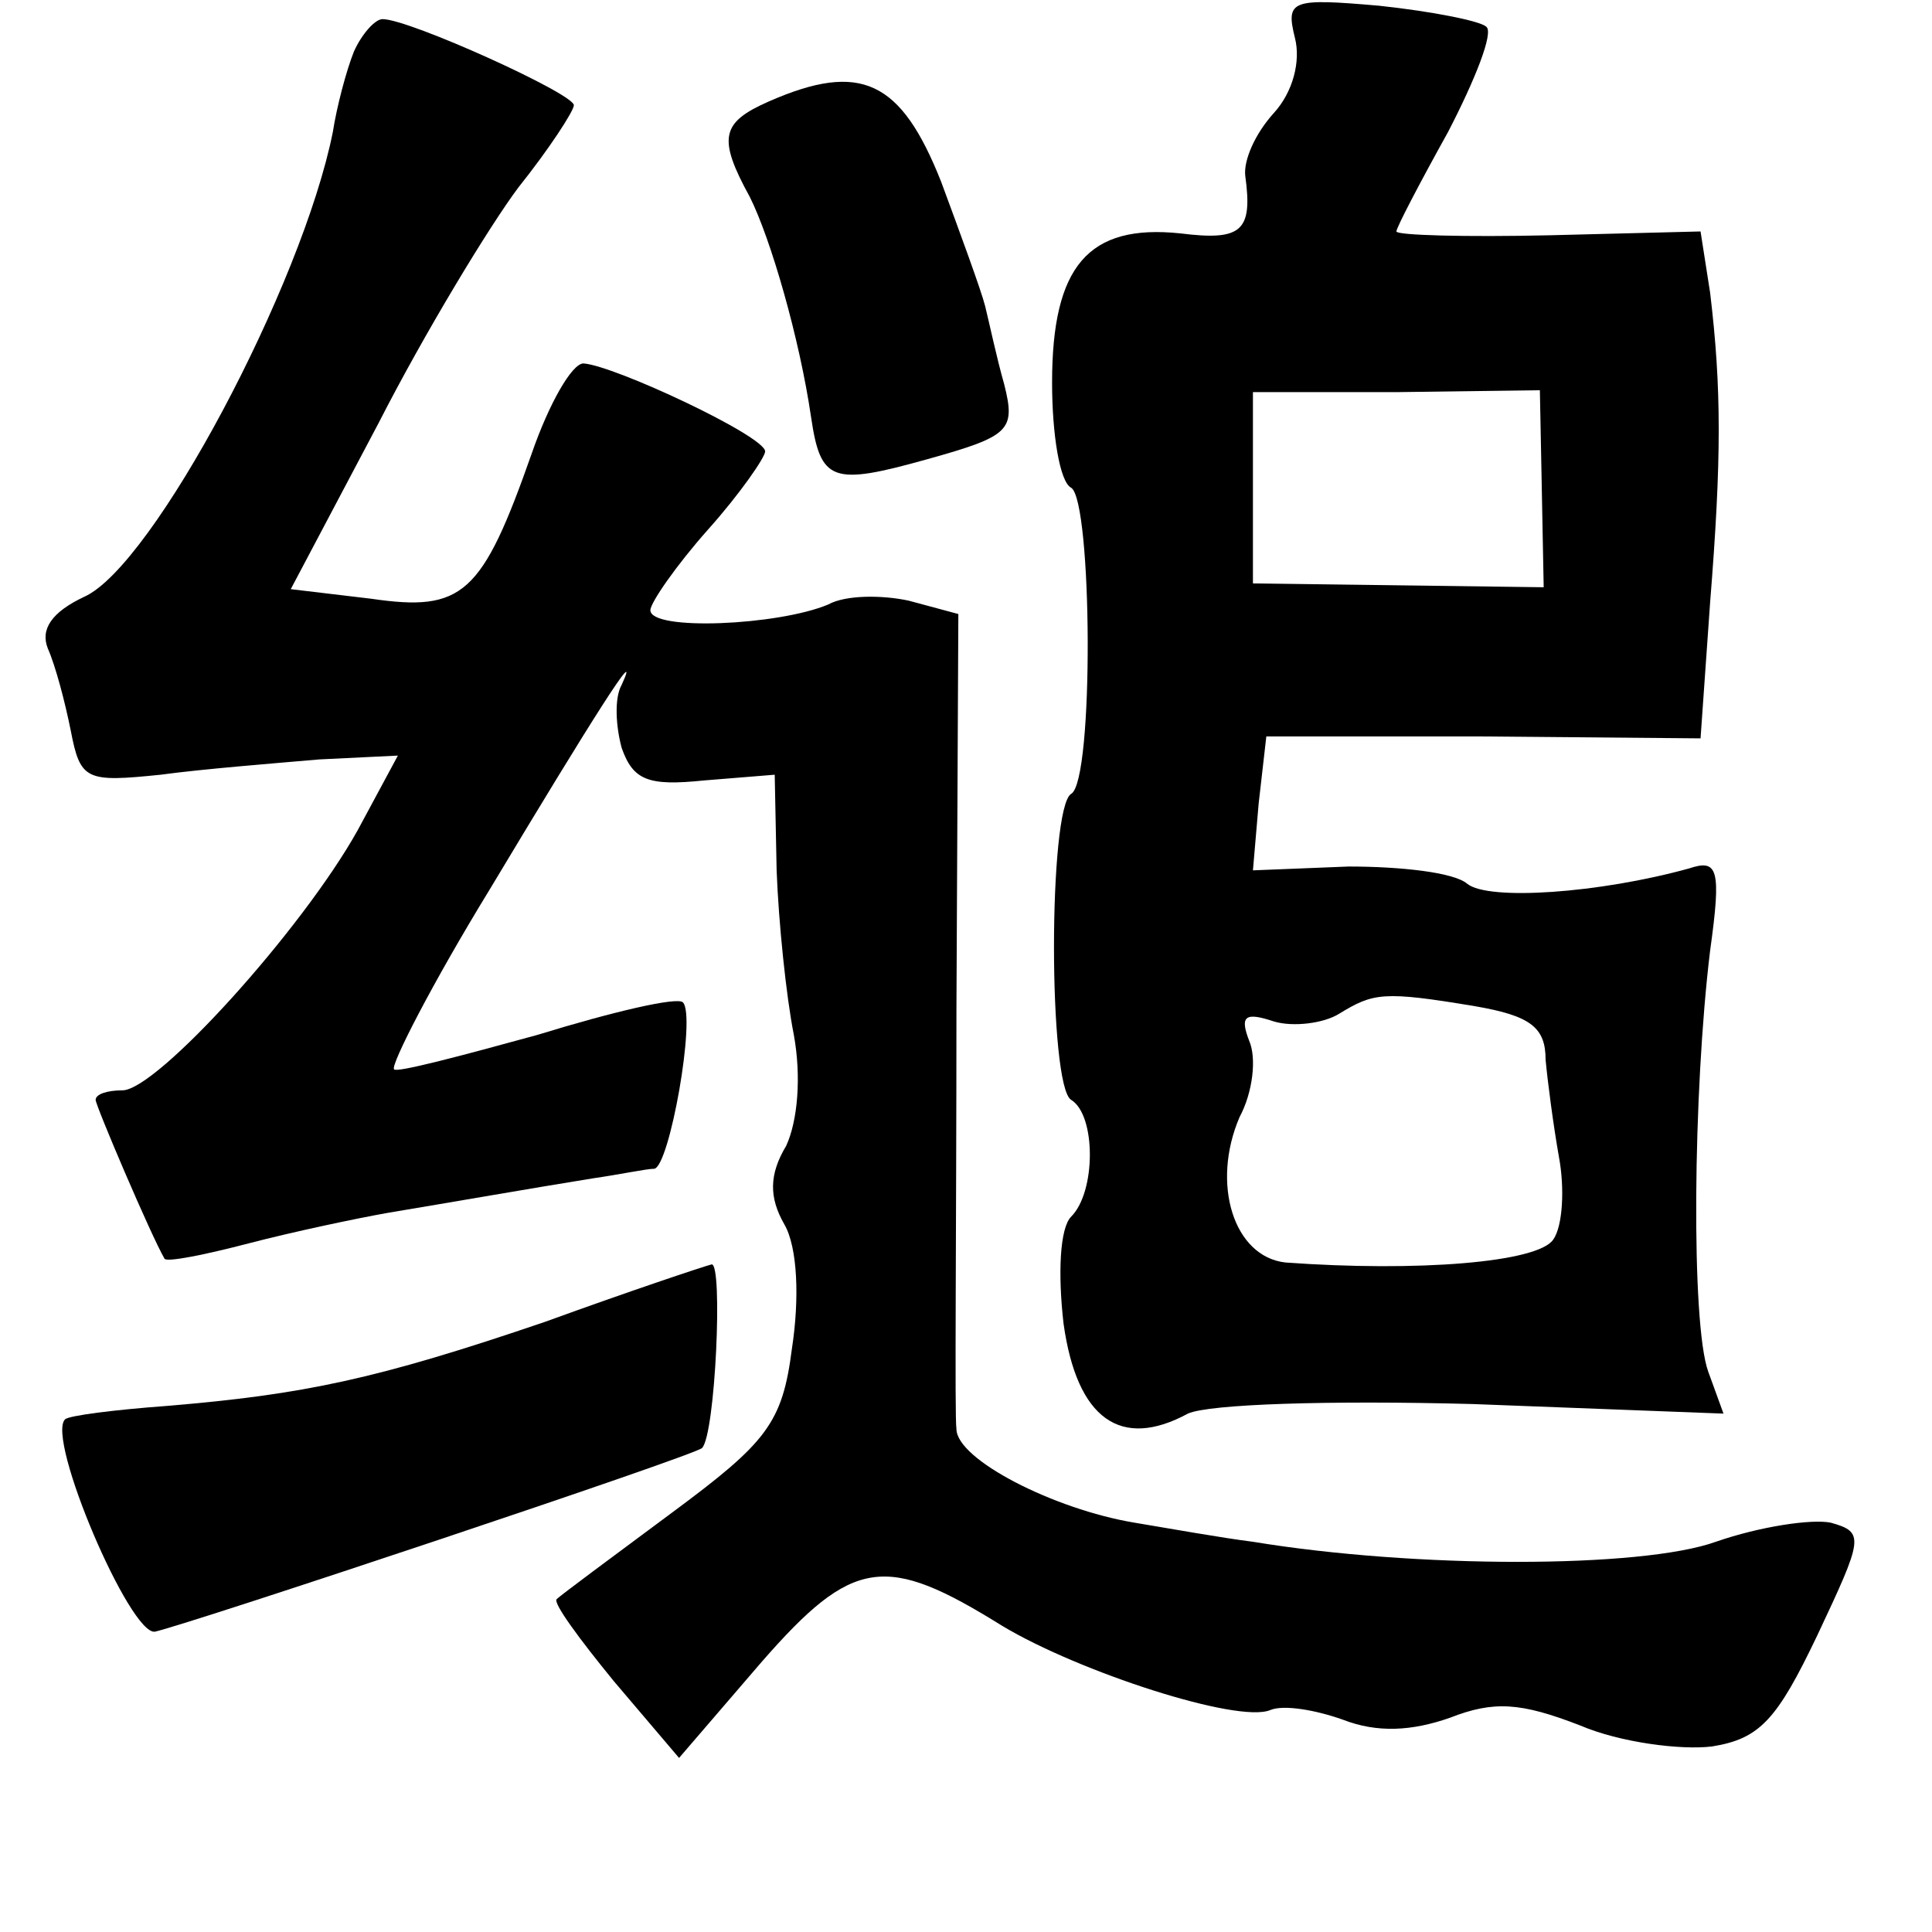 <?xml version="1.0" standalone="no"?>
<!DOCTYPE svg PUBLIC "-//W3C//DTD SVG 20010904//EN"
 "http://www.w3.org/TR/2001/REC-SVG-20010904/DTD/svg10.dtd">
<svg version="1.0" xmlns="http://www.w3.org/2000/svg"
 width="101pt" height="101pt" viewBox="0 0 101 101"
 preserveAspectRatio="xMidYMid meet">
<g transform="translate(0,101) scale(0.1,-0.1)"
fill="#000000" stroke="none">
<path d="M677 990 c3 -12 -1 -28 -11 -39 -10 -11 -16 -25 -15 -33 4 -29 -2
-34 -34 -30 -48 5 -67 -17 -67 -78 0 -27 4 -52 10 -55 11 -7 12 -153 0 -160
-12 -7 -12 -153 0 -160 13 -8 13 -48 0 -61 -6 -6 -7 -30 -4 -56 7 -50 30 -66
65 -47 11 5 74 7 149 5 l131 -5 -8 22 c-9 25 -8 146 1 220 6 43 4 48 -11 43
-47 -13 -105 -17 -116 -8 -7 6 -35 9 -62 9 l-50 -2 3 35 4 35 113 0 114 -1 5
71 c6 75 6 112 0 162 l-5 32 -79 -2 c-44 -1 -80 0 -80 2 0 2 12 25 27 52 14
27 24 52 20 55 -3 3 -28 8 -56 11 -46 4 -49 3 -44 -17z m129 -235 l1 -52 -76
1 -76 1 0 50 0 50 75 0 75 1 1 -51z m-35 -271 c29 -5 37 -11 37 -28 1 -11 4
-34 7 -51 3 -16 2 -36 -3 -43 -8 -12 -71 -17 -140 -12 -27 3 -39 41 -24 76 7
13 9 31 5 40 -5 13 -2 15 13 10 10 -3 26 -1 34 4 18 11 23 12 71 4z"/>
<path d="M185 983 c-4 -10 -9 -29 -11 -42 -16 -80 -94 -227 -130 -243 -17 -8
-23 -17 -19 -27 4 -9 9 -28 12 -43 5 -26 8 -27 47 -23 22 3 60 6 83 8 l41 2
-21 -39 c-29 -52 -105 -136 -123 -136 -8 0 -14 -2 -14 -5 0 -3 29 -71 36 -83
1 -2 21 2 44 8 23 6 56 13 73 16 36 6 70 12 107 18 14 2 28 5 32 5 8 1 22 80
15 87 -3 3 -37 -5 -76 -17 -40 -11 -74 -20 -75 -18 -2 2 20 45 50 94 54 90 80
131 69 107 -4 -7 -3 -22 0 -33 6 -17 14 -20 43 -17 l37 3 1 -50 c1 -27 5 -66
9 -86 4 -22 2 -45 -4 -58 -9 -15 -9 -27 -1 -41 7 -12 8 -39 4 -65 -5 -39 -13
-49 -63 -86 -31 -23 -58 -43 -60 -45 -2 -2 12 -21 30 -43 l34 -40 43 50 c48
55 65 57 126 19 40 -24 123 -51 140 -44 7 3 24 0 38 -5 18 -7 36 -6 56 1 23 9
37 8 68 -4 21 -9 53 -13 69 -11 25 4 34 14 55 58 24 51 25 54 7 59 -10 2 -37
-2 -60 -10 -39 -14 -157 -14 -242 0 -16 2 -44 7 -62 10 -42 7 -93 33 -93 49
-1 6 0 105 0 219 l1 207 -26 7 c-14 3 -33 3 -42 -2 -26 -11 -93 -14 -93 -3 0
4 14 24 30 42 17 19 30 38 30 41 0 8 -79 45 -95 46 -6 0 -18 -21 -27 -47 -26
-74 -36 -83 -84 -76 l-42 5 46 87 c24 47 58 103 73 123 16 20 29 40 29 43 0 6
-86 45 -100 45 -4 0 -11 -8 -15 -17z"/>
<path d="M402 957 c-25 -11 -27 -19 -10 -50 11 -22 26 -74 32 -115 5 -34 11
-36 61 -22 43 12 46 15 40 39 -4 14 -8 33 -10 41 -2 8 -13 38 -23 65 -21 53
-42 63 -90 42z"/>
<path d="M285 319 c-88 -30 -126 -38 -198 -44 -27 -2 -51 -5 -53 -7 -10 -10
34 -113 47 -111 18 4 282 92 286 96 7 7 11 97 5 96 -4 -1 -43 -14 -87 -30z"/>
</g>
</svg>
